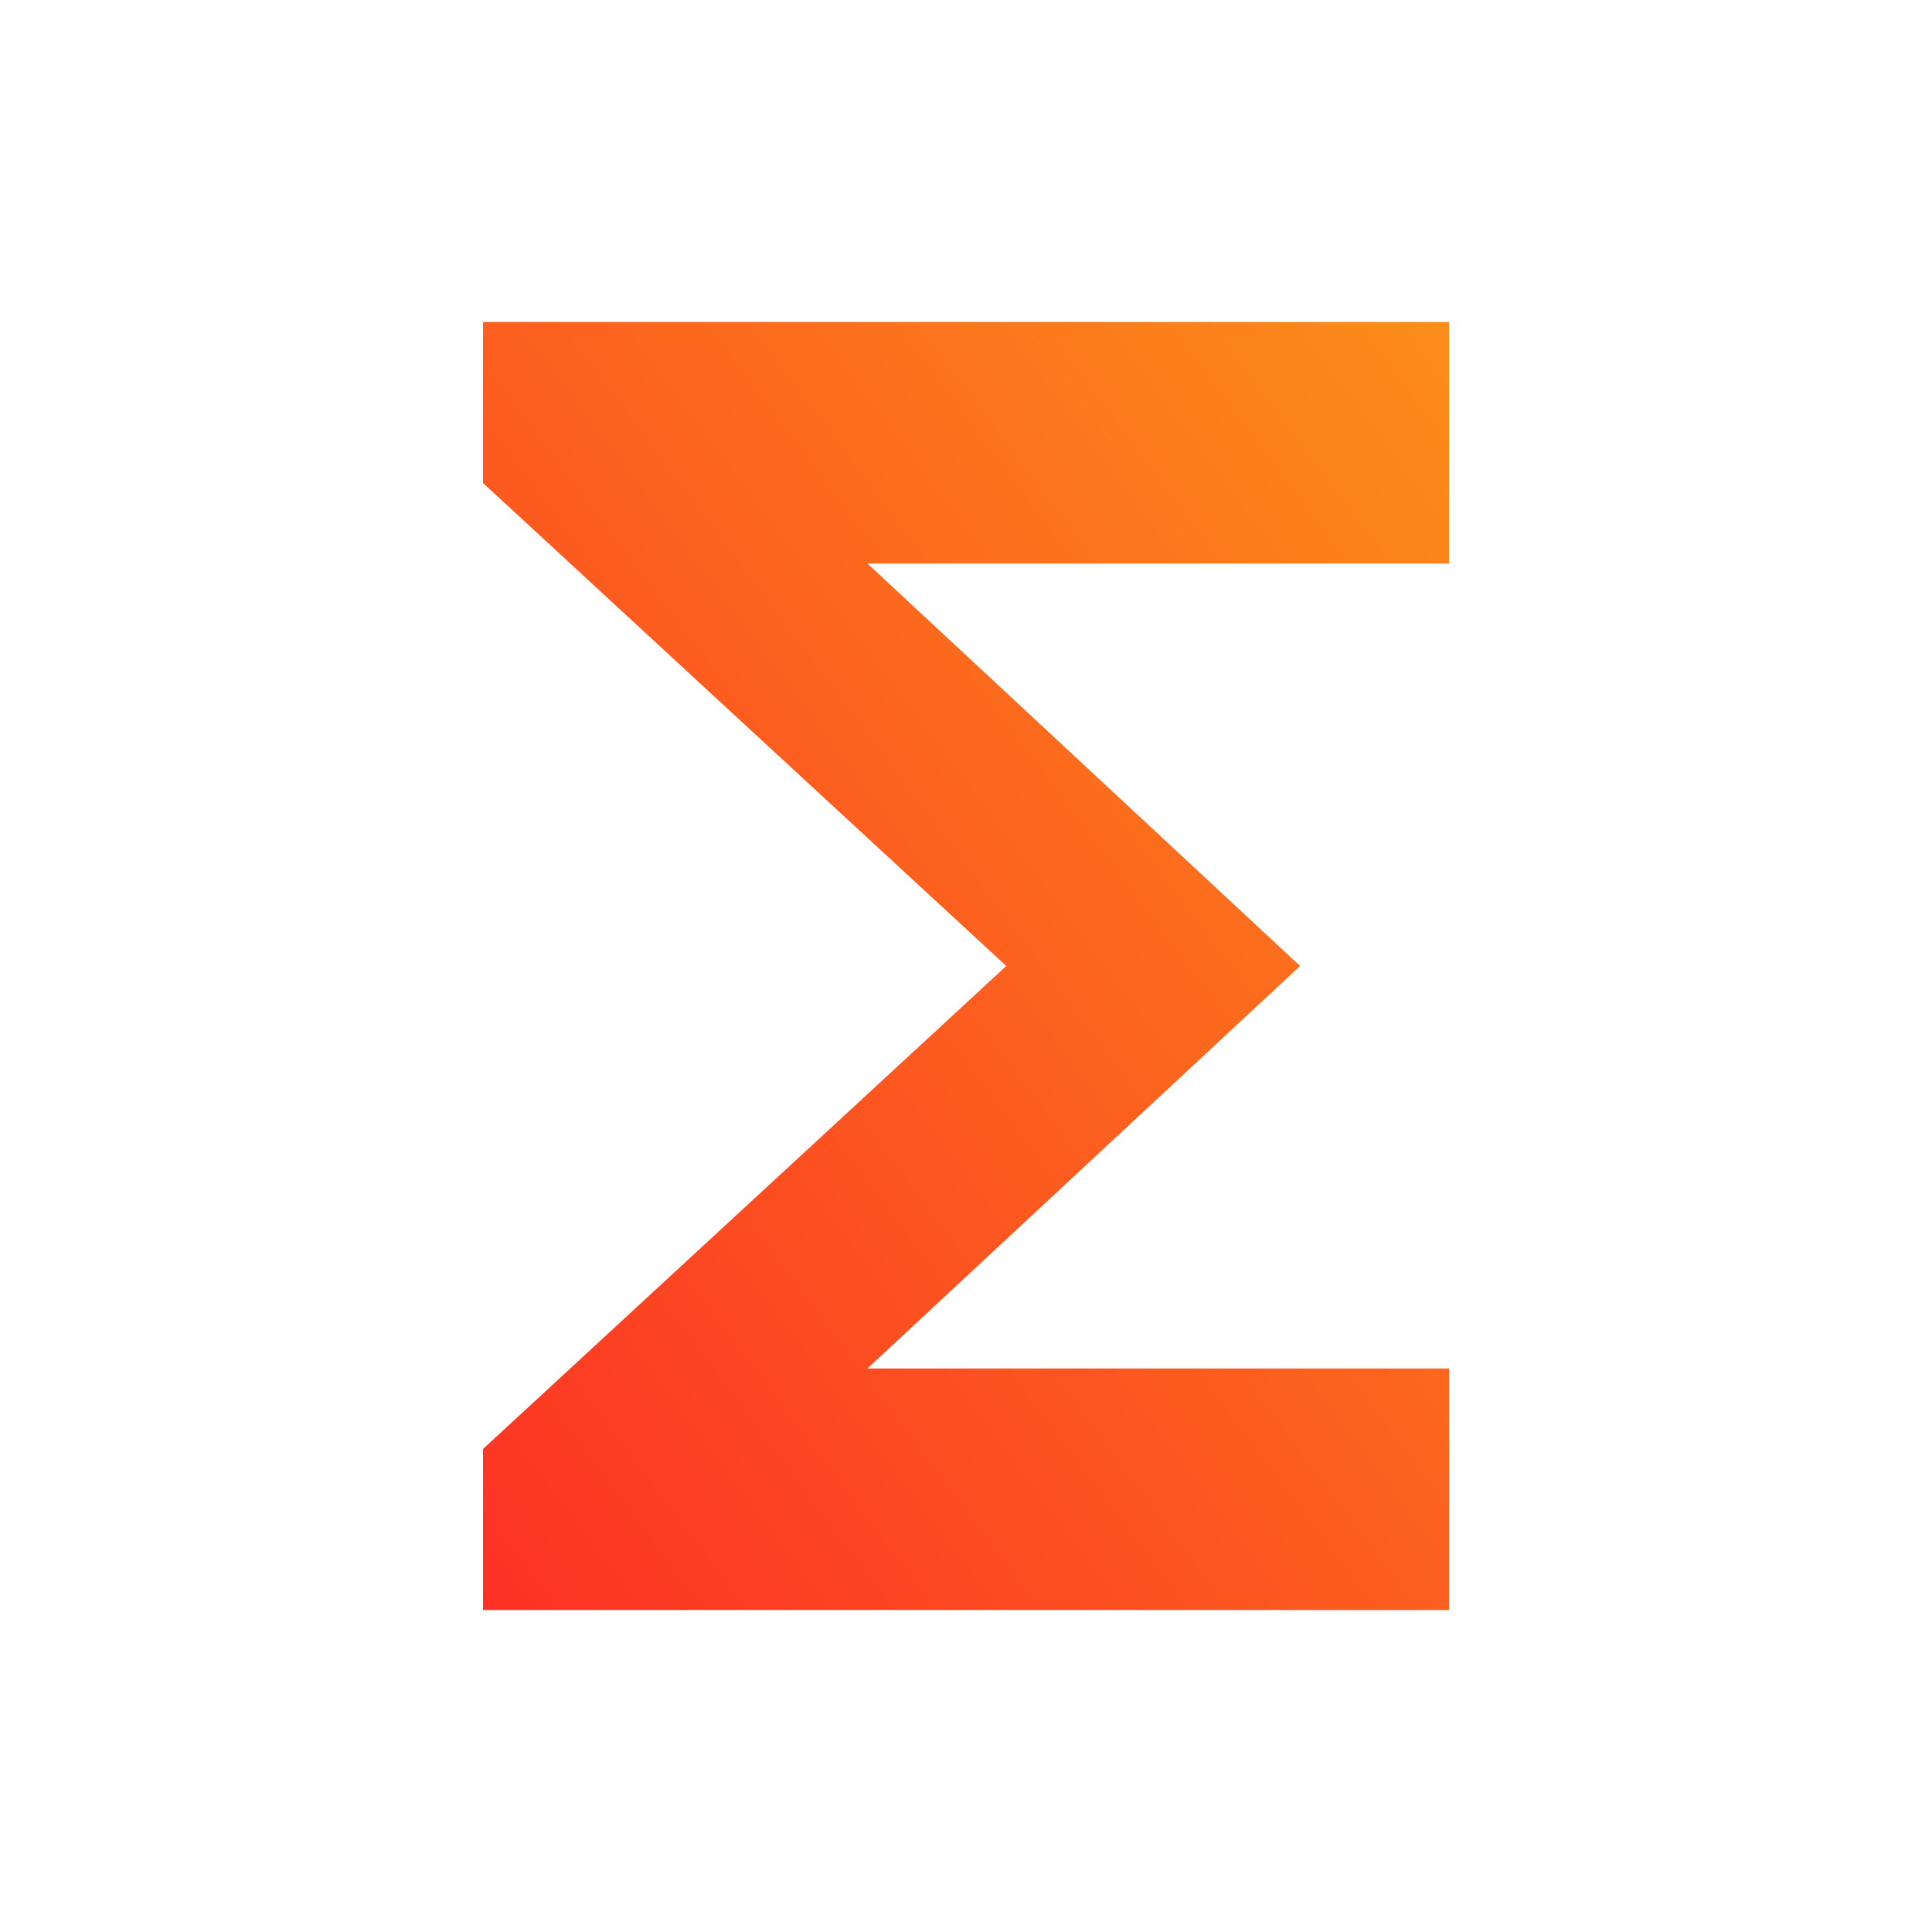 <svg width="720" height="720" viewBox="0 0 720 720" fill="none" xmlns="http://www.w3.org/2000/svg">
<mask id="mask0_1_56" style="mask-type:alpha" maskUnits="userSpaceOnUse" x="0" y="0" width="720" height="720">
<rect width="720" height="720" fill="url(#paint0_linear_1_56)"/>
</mask>
<g mask="url(#mask0_1_56)">
<path d="M180 600V540L375 360L180 180V120H540V210H323.25L484.5 360L323.25 510H540V600H180Z" fill="url(#paint1_linear_1_56)"/>
</g>
<defs>
<linearGradient id="paint0_linear_1_56" x1="-88.889" y1="802.222" x2="897.778" y2="-184.444" gradientUnits="userSpaceOnUse">
<stop stop-color="#FC2626"/>
<stop offset="1" stop-color="#FCA416"/>
</linearGradient>
<linearGradient id="paint1_linear_1_56" x1="135.556" y1="654.815" x2="767.022" y2="181.215" gradientUnits="userSpaceOnUse">
<stop stop-color="#FC2626"/>
<stop offset="1" stop-color="#FCA416"/>
</linearGradient>
</defs>
</svg>
